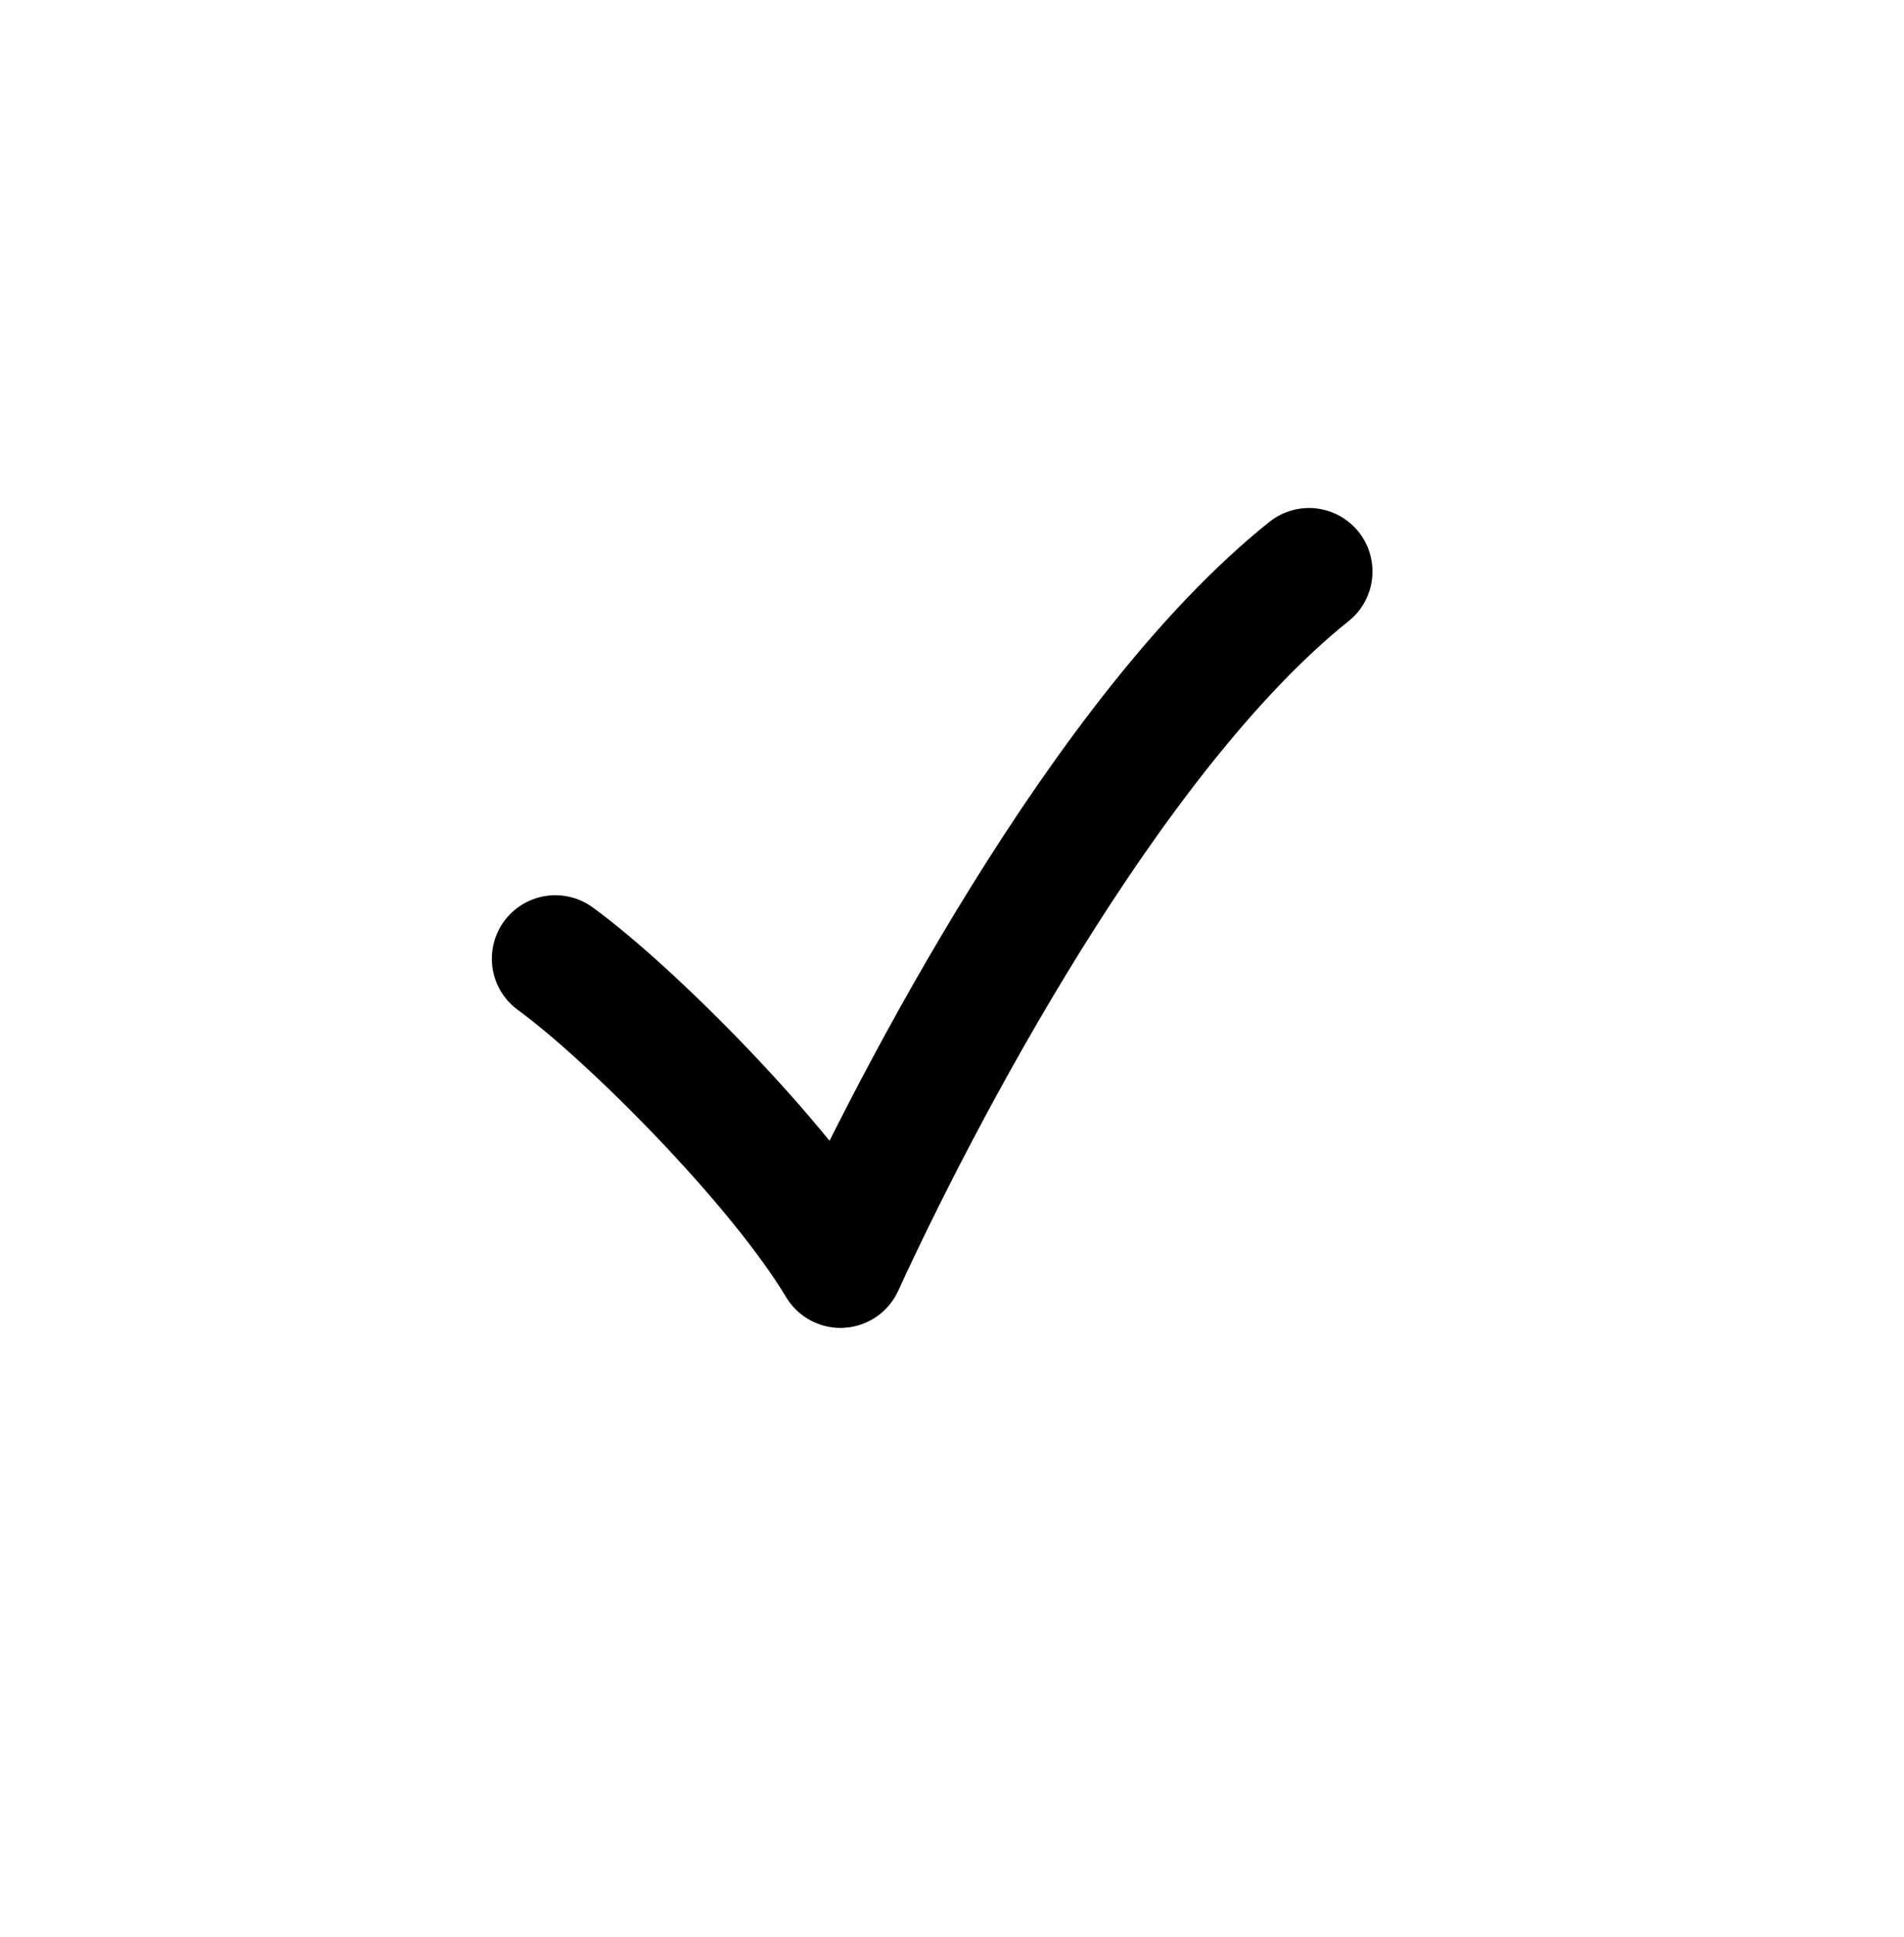 <svg xmlns="http://www.w3.org/2000/svg" width="60" height="61" viewBox="0 0 60 61" fill="none">
  <path d="M17.5 30.196C19.854 31.908 24.561 36.615 26.486 39.824C28.84 34.689 34.831 23.135 41.25 18" stroke="currentColor" stroke-width="4" stroke-linecap="round" stroke-linejoin="round"/>
</svg>
